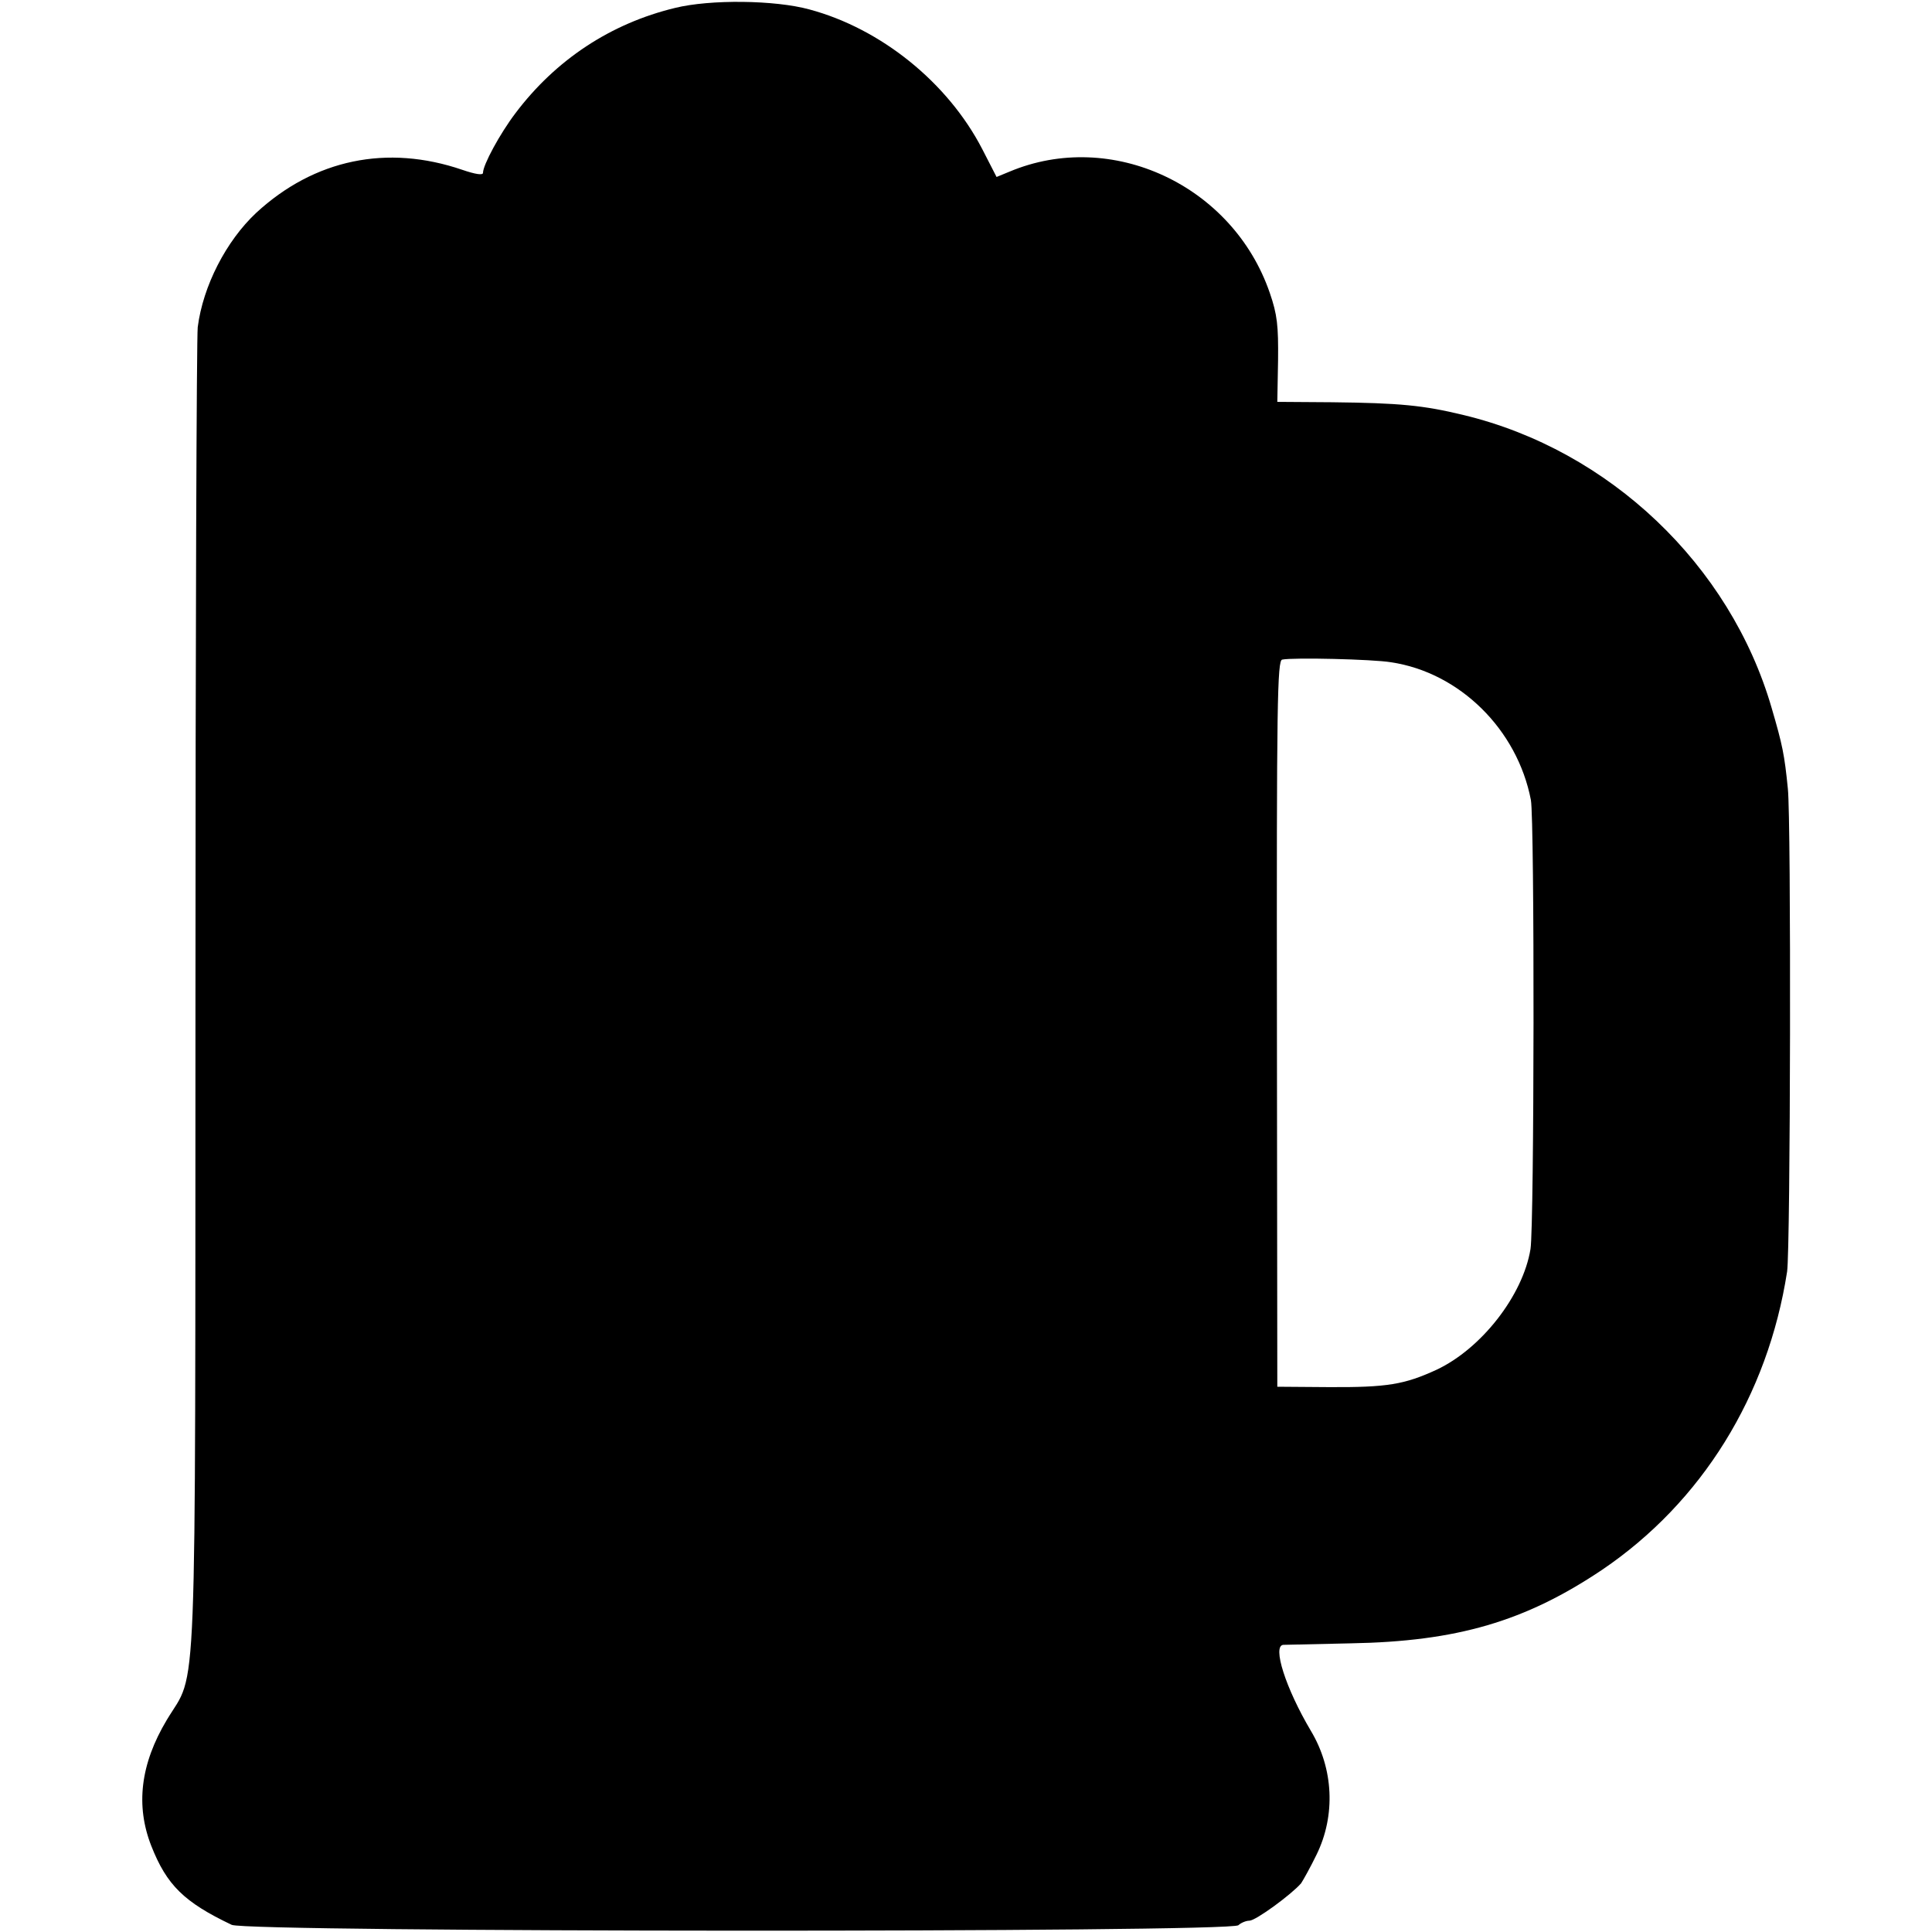 <?xml version="1.0" standalone="no"?>
<!DOCTYPE svg PUBLIC "-//W3C//DTD SVG 20010904//EN"
 "http://www.w3.org/TR/2001/REC-SVG-20010904/DTD/svg10.dtd">
<svg version="1.0" xmlns="http://www.w3.org/2000/svg"
 width="512pt" height="512pt" viewBox="0 0 512 512"
 preserveAspectRatio="xMidYMid meet">
<g transform="translate(0,512) scale(0.1,-0.1)"
fill="#000000" stroke="none">
<path d="M1789 5099 c-170 -41 -316 -137 -423 -279 -41 -54 -86 -137 -86 -158
0 -7 -20 -4 -55 8 -199 68 -392 28 -546 -114 -80 -75 -141 -194 -155 -303 -3
-26 -6 -824 -6 -1773 -1 -1938 6 -1781 -76 -1918 -70 -117 -83 -227 -41 -334
41 -104 87 -149 213 -209 41 -20 2648 -21 2668 -1 6 6 20 12 29 12 17 0 112
70 137 99 6 9 25 43 41 76 51 104 45 228 -15 328 -67 113 -103 226 -73 228 8
0 88 2 179 4 281 5 462 58 666 195 264 179 439 461 490 790 9 60 11 1197 2
1280 -9 90 -14 115 -43 214 -110 379 -430 683 -816 776 -107 26 -170 32 -349
34 l-145 1 2 110 c1 92 -2 121 -22 179 -98 285 -419 435 -690 321 l-34 -14
-38 74 c-91 176 -268 319 -458 370 -91 25 -263 27 -356 4z m1897 -1734 c182
-27 335 -178 371 -365 10 -54 9 -1126 -1 -1190 -20 -123 -130 -264 -249 -320
-85 -39 -130 -47 -287 -46 l-135 1 -1 962 c-1 851 1 963 14 965 29 6 240 1
288 -7z"/>
</g>
</svg>
